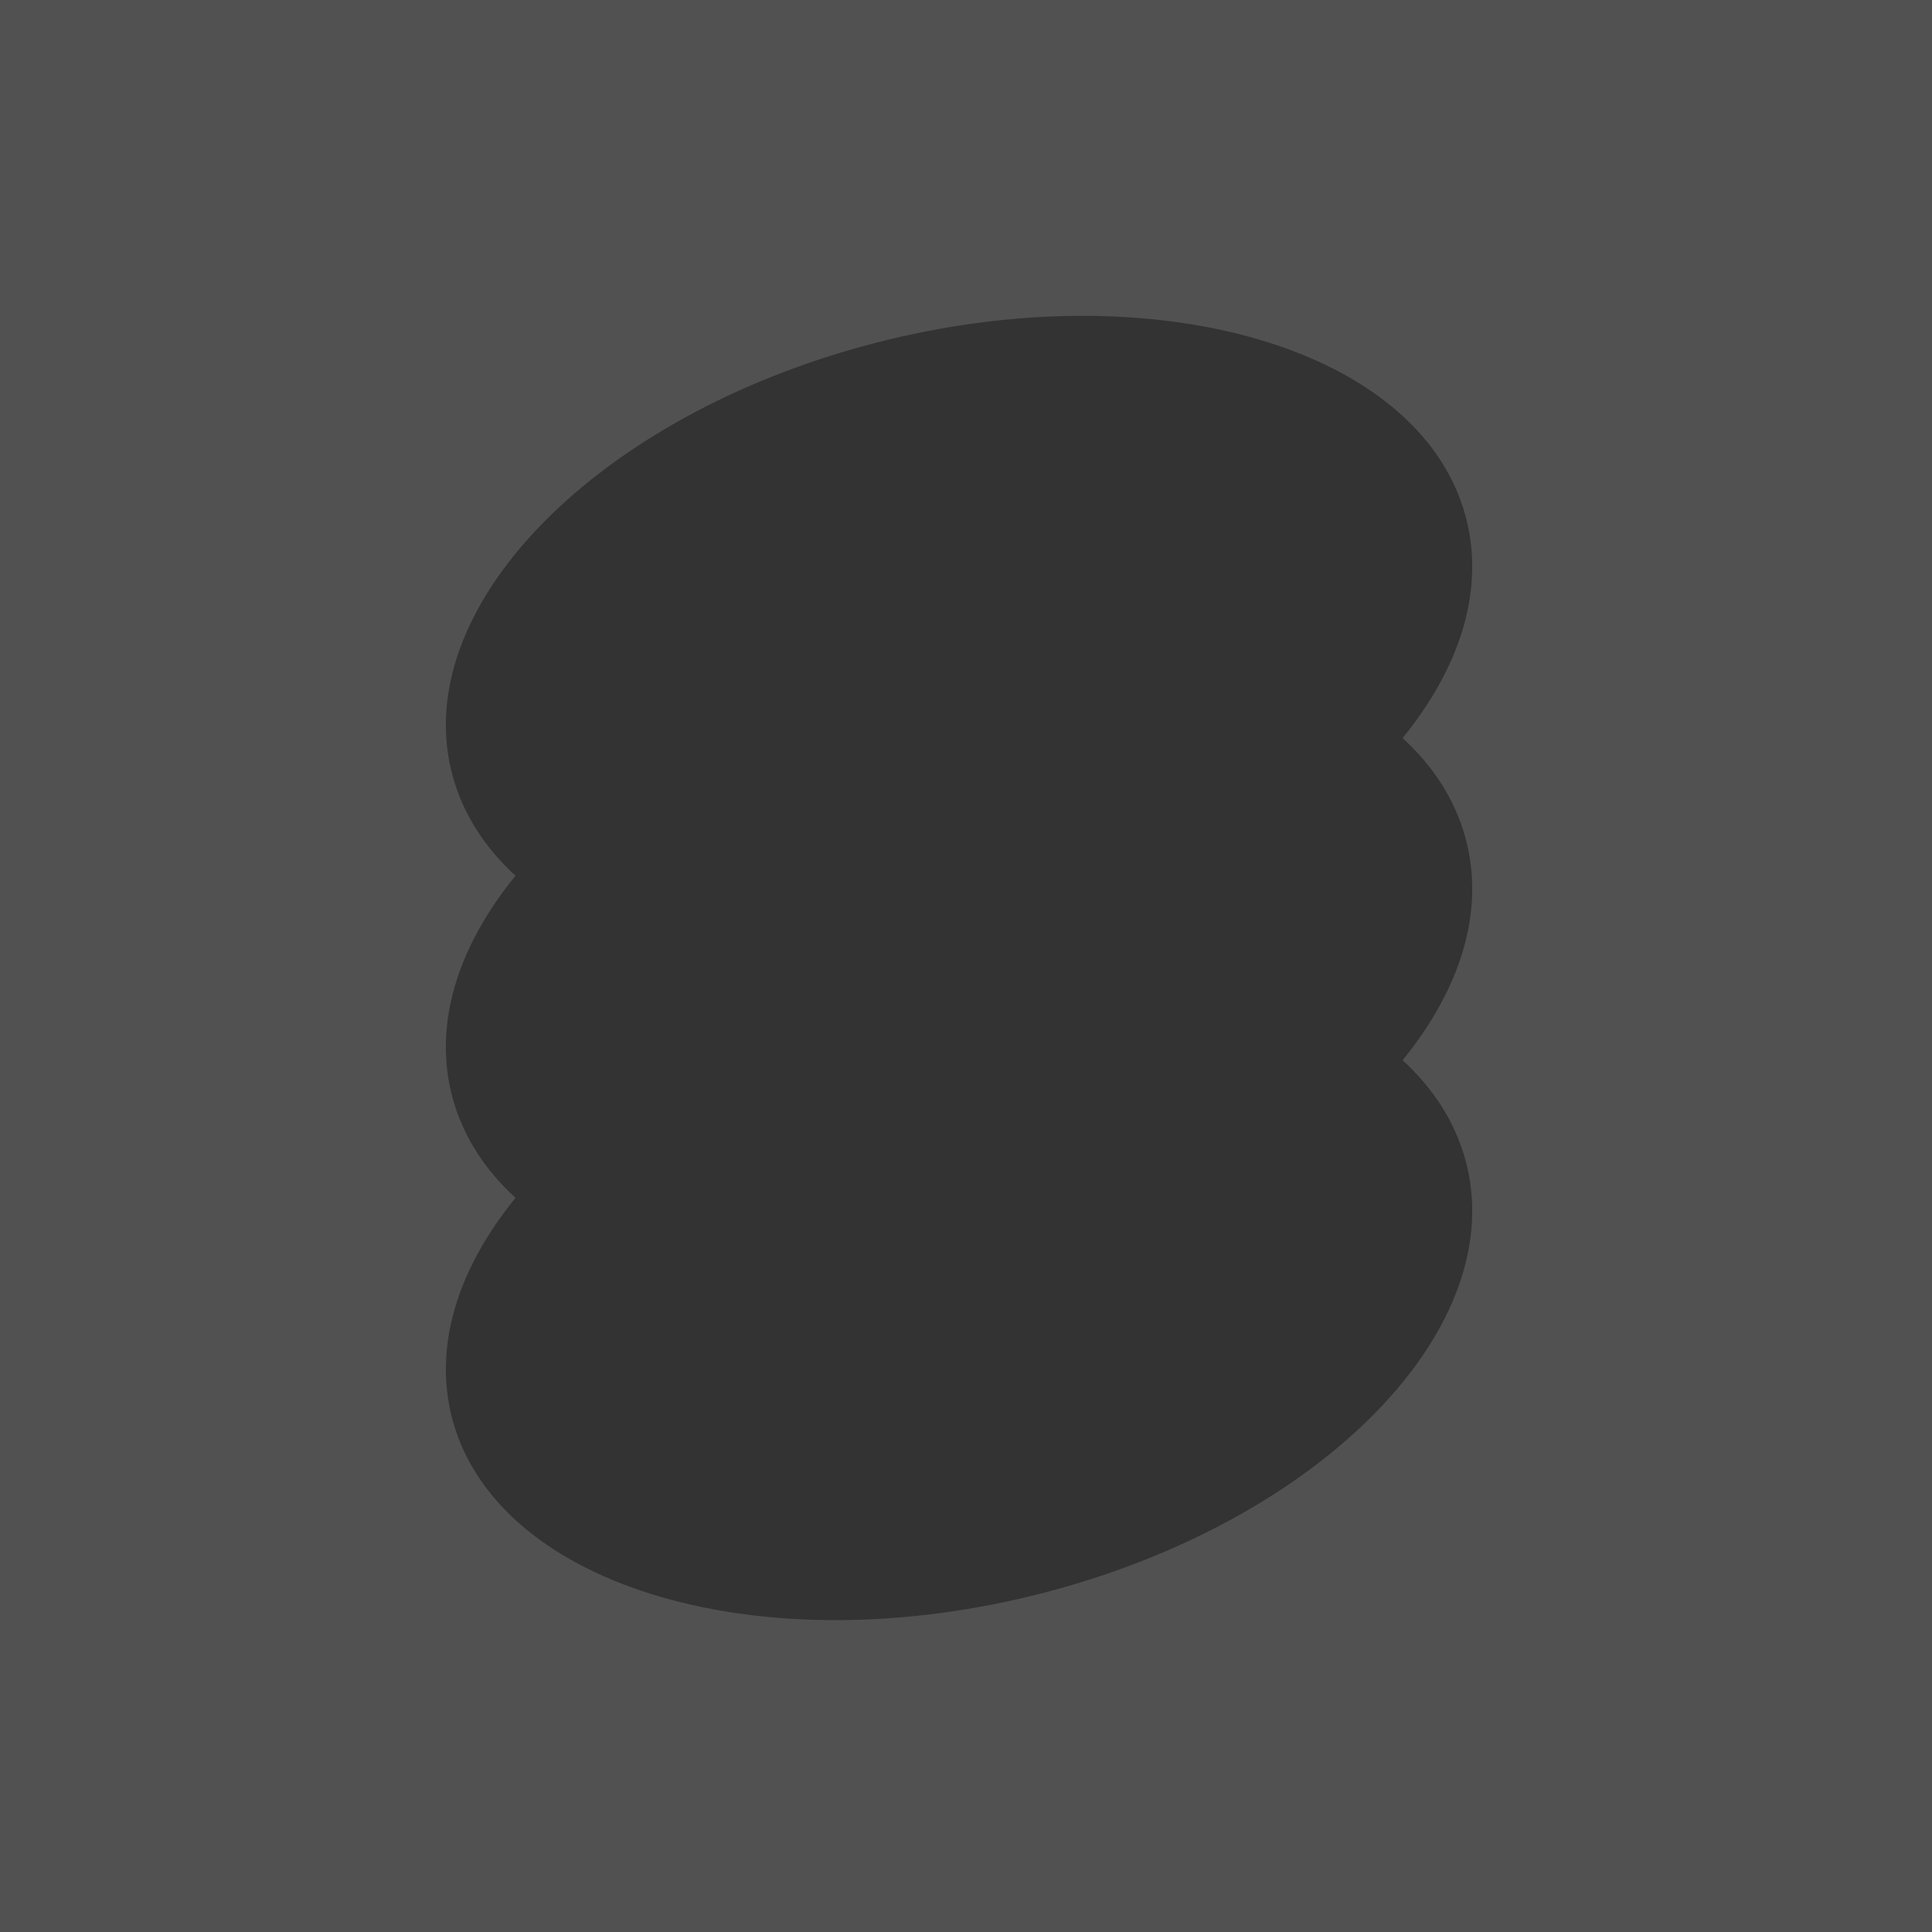 <svg width="104" height="104" viewBox="0 0 104 104" fill="none" xmlns="http://www.w3.org/2000/svg">
<rect x="0" y="0" width="104" height="104" fill="#333333" stroke="none"/>
<g clip-path="url(#clip0_1307_400523)">
<path fill-rule="evenodd" clip-rule="evenodd" d="M104 0H0V104H104V0ZM75.503 39.73C78.627 35.898 79.97 31.668 78.874 27.718C76.375 18.715 62.149 14.572 47.101 18.464C32.052 22.357 21.878 32.81 24.378 41.813C24.943 43.85 26.109 45.638 27.749 47.141C24.624 50.973 23.281 55.202 24.378 59.153C24.943 61.19 26.11 62.979 27.751 64.482C24.625 68.315 23.281 72.545 24.378 76.496C26.877 85.499 41.102 89.642 56.151 85.75C71.2 81.858 81.373 71.404 78.874 62.402C78.308 60.364 77.142 58.575 75.501 57.072C78.627 53.239 79.971 49.009 78.874 45.058C78.308 43.021 77.143 41.233 75.503 39.73Z" fill="white" fill-opacity="0.15"/>
</g>
<defs>
<clipPath id="clip0_1307_400523">
<rect width="104" height="104" fill="white"/>
</clipPath>
</defs>
</svg>
